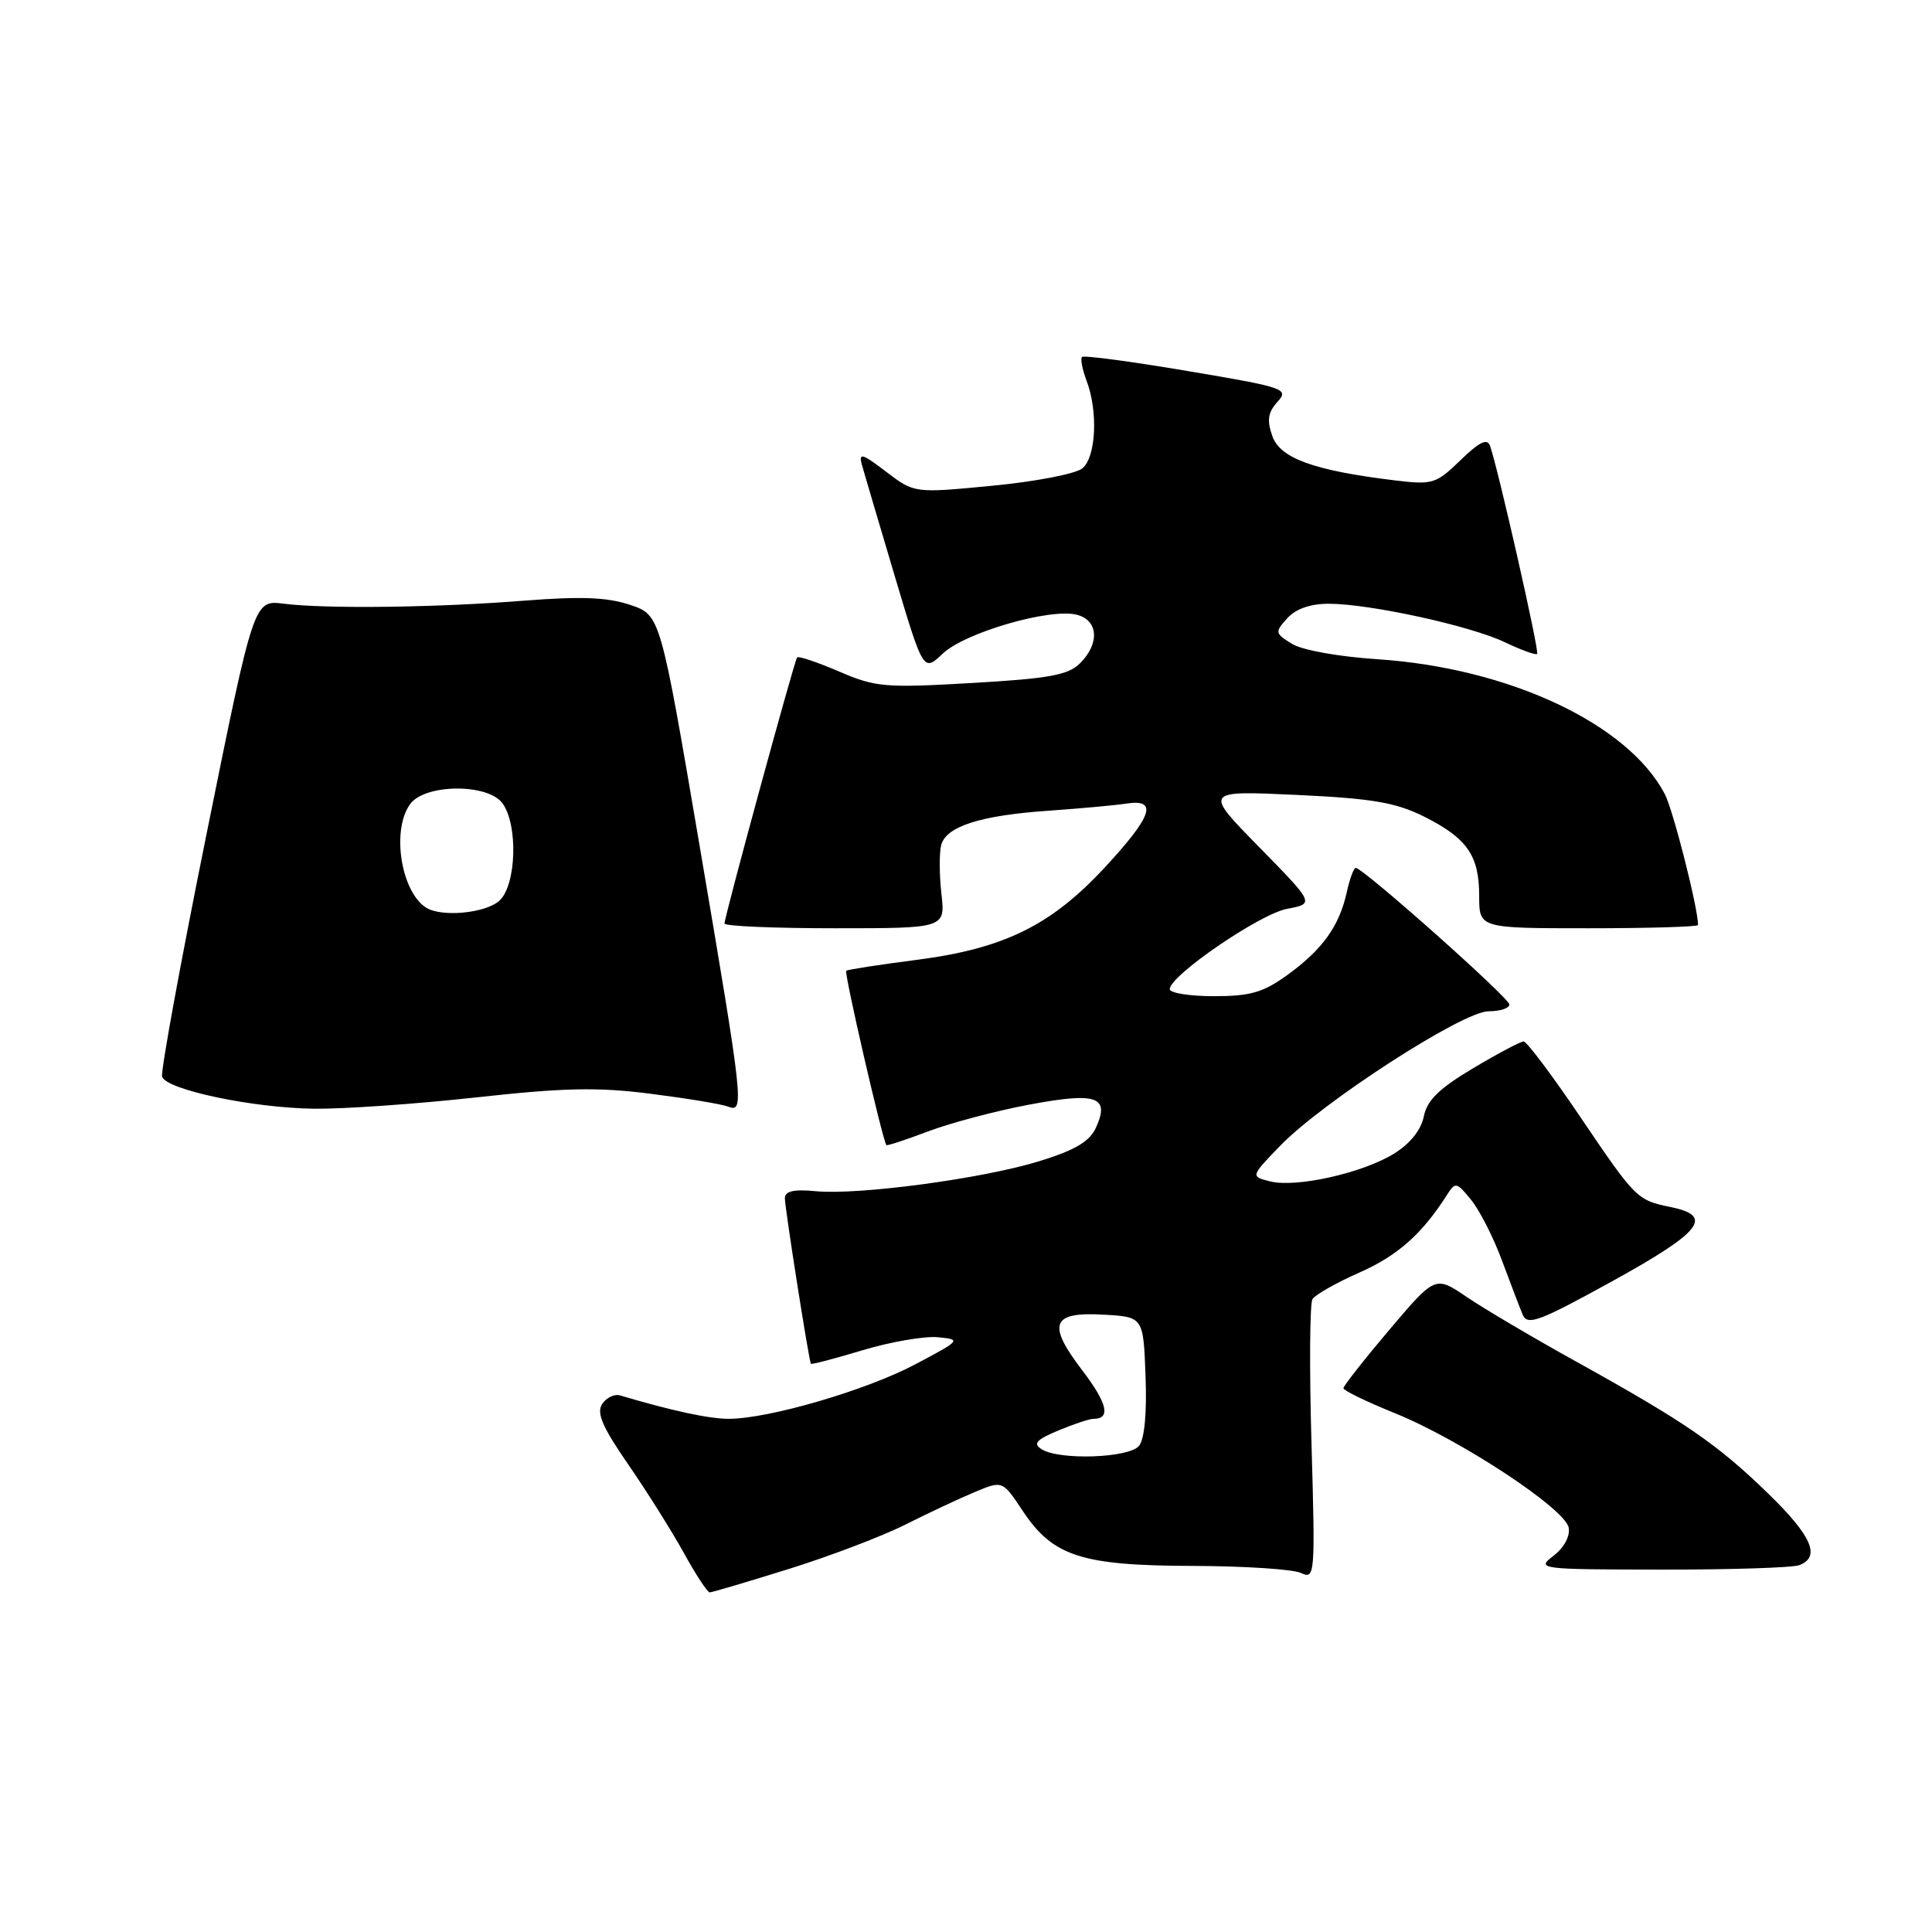 <?xml version="1.0" encoding="UTF-8" standalone="no"?>
<!DOCTYPE svg PUBLIC "-//W3C//DTD SVG 1.1//EN" "http://www.w3.org/Graphics/SVG/1.1/DTD/svg11.dtd" >
<svg xmlns="http://www.w3.org/2000/svg" xmlns:xlink="http://www.w3.org/1999/xlink" version="1.1" viewBox="0 0 256 256">
 <g >
 <path fill="currentColor"
d=" M 104.54 207.89 C 110.02 206.18 116.97 203.53 120.00 202.00 C 123.03 200.48 127.15 198.54 129.17 197.70 C 132.84 196.17 132.84 196.17 135.49 200.16 C 139.50 206.22 143.27 207.45 158.00 207.49 C 164.88 207.51 171.35 207.93 172.40 208.43 C 174.24 209.30 174.28 208.75 173.78 191.26 C 173.49 181.33 173.55 172.72 173.91 172.14 C 174.27 171.56 177.07 169.97 180.13 168.62 C 185.19 166.38 188.42 163.52 191.70 158.38 C 192.85 156.58 192.99 156.61 194.94 159.00 C 196.06 160.38 197.89 163.97 199.01 167.00 C 200.13 170.03 201.37 173.27 201.77 174.21 C 202.41 175.69 203.96 175.10 213.74 169.71 C 225.47 163.23 227.13 161.12 221.41 159.95 C 216.91 159.03 216.76 158.88 209.39 147.99 C 205.68 142.49 202.30 138.00 201.89 138.00 C 201.48 138.00 198.46 139.60 195.19 141.55 C 190.69 144.23 189.09 145.79 188.66 147.94 C 188.30 149.73 186.84 151.55 184.72 152.86 C 180.55 155.44 171.76 157.41 168.30 156.54 C 165.70 155.89 165.70 155.89 169.60 151.85 C 175.22 146.03 193.83 134.00 197.23 134.00 C 198.75 134.00 200.00 133.60 200.00 133.10 C 200.00 132.24 180.62 115.00 179.64 115.00 C 179.38 115.00 178.84 116.46 178.45 118.24 C 177.46 122.71 175.25 125.80 170.64 129.15 C 167.38 131.51 165.70 132.00 160.85 132.00 C 157.63 132.00 155.00 131.58 155.00 131.07 C 155.00 129.27 166.92 121.11 170.53 120.43 C 174.19 119.74 174.19 119.74 166.85 112.25 C 159.50 104.76 159.50 104.76 171.80 105.33 C 181.83 105.80 184.93 106.33 188.65 108.18 C 194.40 111.05 196.00 113.35 196.00 118.72 C 196.00 123.00 196.00 123.00 210.50 123.00 C 218.47 123.00 225.00 122.80 225.00 122.57 C 225.00 120.32 221.70 107.32 220.59 105.21 C 215.71 95.90 199.93 88.50 182.50 87.35 C 177.33 87.01 172.51 86.14 171.17 85.30 C 168.93 83.91 168.91 83.76 170.57 81.92 C 171.70 80.68 173.63 80.00 176.05 80.00 C 181.48 80.00 194.87 82.92 199.42 85.11 C 201.58 86.14 203.50 86.83 203.68 86.65 C 204.00 86.33 198.52 62.16 197.44 59.08 C 197.07 58.04 196.04 58.54 193.52 60.98 C 190.28 64.12 189.84 64.26 184.80 63.65 C 174.11 62.35 169.62 60.73 168.59 57.78 C 167.85 55.68 168.01 54.65 169.27 53.25 C 170.83 51.53 170.30 51.34 157.35 49.16 C 149.90 47.90 143.61 47.06 143.37 47.30 C 143.14 47.53 143.41 48.94 143.97 50.43 C 145.52 54.50 145.24 60.56 143.42 62.06 C 142.56 62.78 137.19 63.82 131.51 64.36 C 121.16 65.36 121.16 65.36 117.42 62.51 C 114.24 60.08 113.76 59.94 114.20 61.58 C 114.50 62.63 116.45 69.25 118.54 76.27 C 122.35 89.04 122.35 89.04 124.93 86.60 C 127.86 83.82 139.10 80.56 142.66 81.45 C 145.54 82.17 145.75 85.25 143.11 87.89 C 141.55 89.45 139.03 89.91 128.80 90.50 C 117.26 91.17 116.01 91.06 111.16 88.97 C 108.29 87.74 105.80 86.90 105.62 87.11 C 105.25 87.57 96.00 121.46 96.00 122.37 C 96.00 122.72 102.58 123.00 110.63 123.00 C 125.26 123.00 125.26 123.00 124.74 118.42 C 124.46 115.90 124.45 113.01 124.71 111.98 C 125.36 109.50 129.92 108.04 139.00 107.42 C 143.12 107.13 147.74 106.71 149.25 106.48 C 153.48 105.82 152.70 108.13 146.43 114.90 C 139.27 122.63 133.05 125.69 121.45 127.19 C 116.53 127.82 112.33 128.47 112.13 128.63 C 111.82 128.87 116.92 151.00 117.45 151.73 C 117.54 151.85 120.01 151.04 122.94 149.93 C 125.87 148.82 131.86 147.22 136.27 146.39 C 145.30 144.68 147.10 145.28 145.22 149.42 C 144.38 151.26 142.47 152.39 137.76 153.85 C 130.22 156.18 113.81 158.38 108.08 157.84 C 105.17 157.56 104.00 157.83 104.00 158.77 C 104.00 160.08 107.18 180.30 107.45 180.71 C 107.53 180.83 110.63 180.02 114.34 178.90 C 118.05 177.79 122.52 177.02 124.27 177.19 C 127.40 177.49 127.34 177.57 121.30 180.77 C 114.82 184.21 101.86 188.00 96.56 188.00 C 93.94 188.00 89.07 186.95 82.16 184.90 C 81.42 184.68 80.35 185.19 79.79 186.04 C 79.01 187.22 79.82 189.09 83.24 194.04 C 85.69 197.59 89.00 202.86 90.60 205.75 C 92.19 208.64 93.74 211.00 94.04 211.00 C 94.34 211.00 99.06 209.60 104.54 207.89 Z  M 238.42 207.39 C 241.29 206.29 240.07 203.51 234.25 197.86 C 227.54 191.35 223.31 188.44 209.00 180.50 C 203.22 177.30 196.63 173.41 194.34 171.85 C 190.18 169.03 190.18 169.03 184.09 176.21 C 180.74 180.17 178.01 183.65 178.01 183.95 C 178.02 184.25 181.08 185.74 184.82 187.25 C 193.49 190.76 207.39 199.91 207.86 202.42 C 208.07 203.55 207.25 205.07 205.86 206.14 C 203.55 207.91 203.88 207.96 220.17 207.98 C 229.34 207.99 237.55 207.73 238.42 207.39 Z  M 63.12 145.41 C 74.72 144.13 79.19 144.03 86.22 144.93 C 91.01 145.54 95.63 146.30 96.47 146.63 C 98.66 147.47 98.54 146.38 92.69 112.00 C 87.50 81.50 87.50 81.50 83.50 80.15 C 80.50 79.14 77.00 79.00 69.50 79.59 C 57.85 80.51 43.18 80.70 37.57 79.99 C 33.64 79.50 33.64 79.50 27.37 110.50 C 23.92 127.55 21.27 142.03 21.48 142.67 C 22.06 144.40 33.49 146.81 41.62 146.91 C 45.54 146.96 55.21 146.28 63.12 145.41 Z  M 138.02 192.03 C 136.84 191.29 137.31 190.77 140.23 189.55 C 142.27 188.70 144.37 188.00 144.91 188.00 C 147.22 188.00 146.73 185.94 143.40 181.57 C 138.71 175.43 139.33 173.80 146.24 174.20 C 151.50 174.50 151.50 174.50 151.79 182.34 C 151.98 187.27 151.65 190.71 150.92 191.59 C 149.59 193.20 140.36 193.52 138.02 192.03 Z  M 56.40 120.23 C 53.09 118.02 51.87 109.92 54.35 106.54 C 56.31 103.85 64.64 103.79 66.58 106.44 C 68.68 109.31 68.42 117.31 66.17 119.35 C 64.31 121.03 58.40 121.57 56.40 120.23 Z "/>
</g>
</svg>